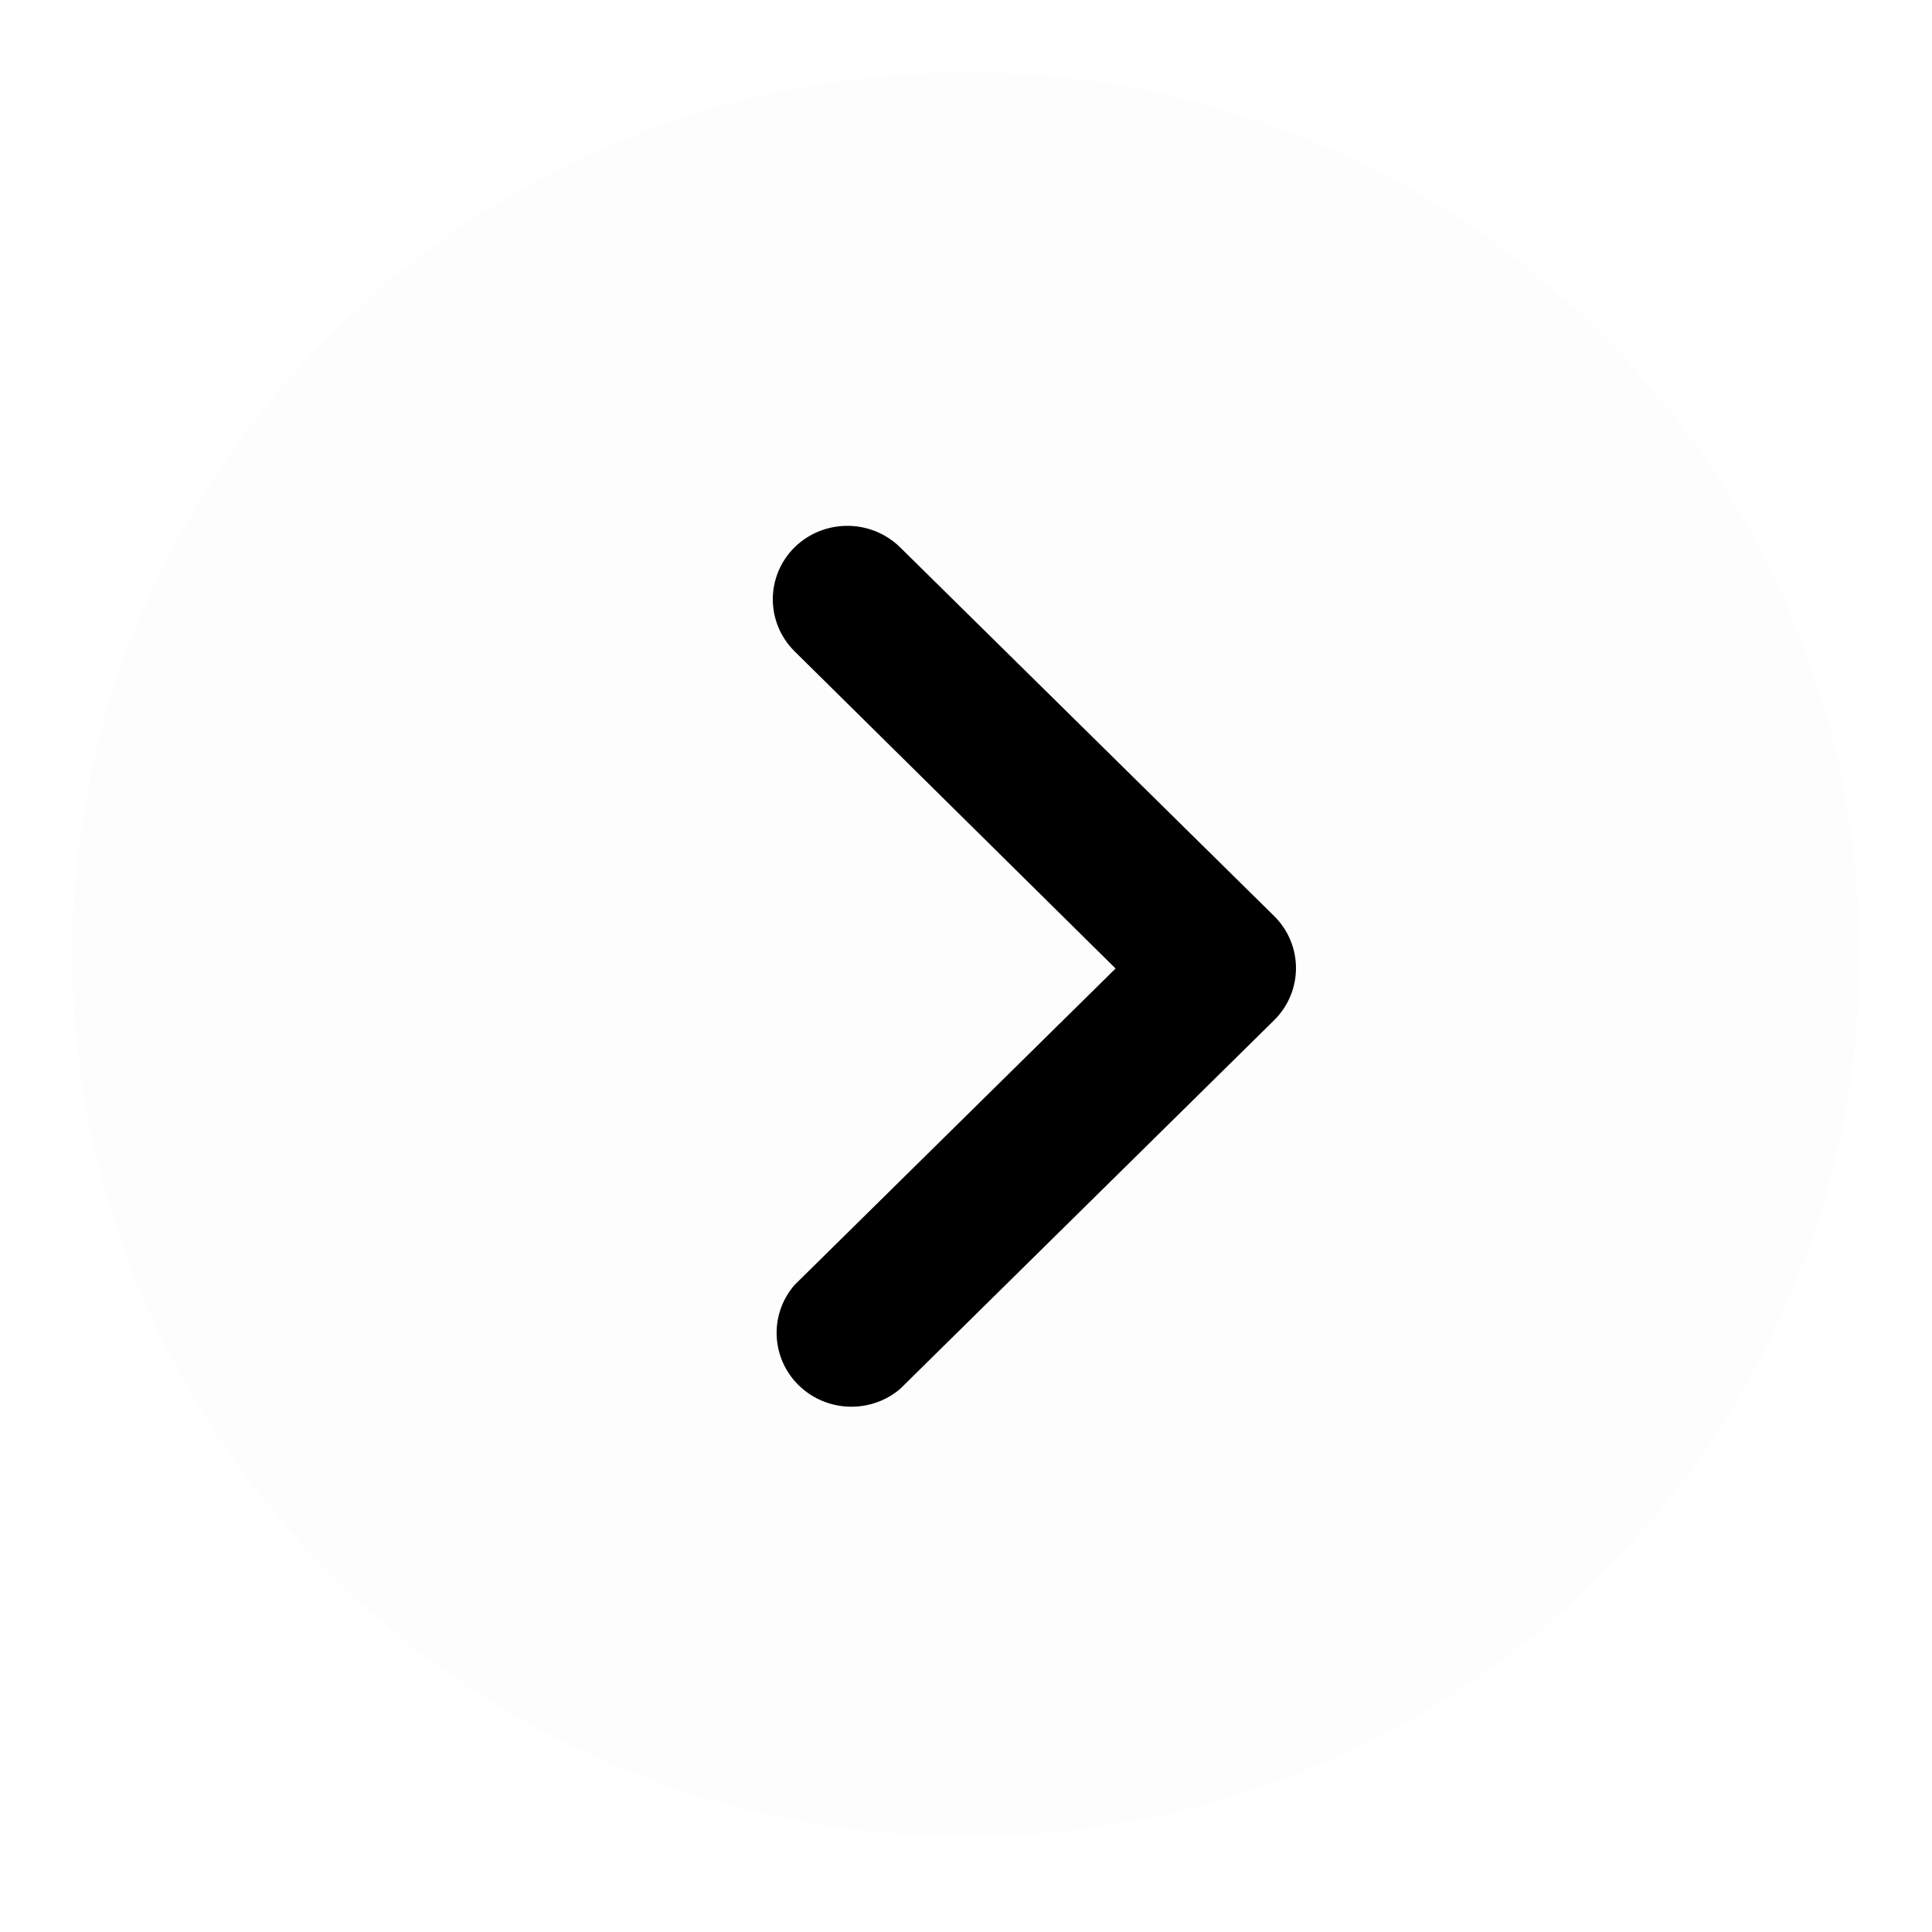 <svg width="40" height="40" viewBox="0 0 40 40" xmlns="http://www.w3.org/2000/svg">
   <path
      d="M20 38.018C30.197 38.018 38.5 29.863 38.5 19.759C38.5 9.655 30.197 1.5 20 1.5C9.803 1.5 1.5 9.655 1.5 19.759C1.5 29.863 9.803 38.018 20 38.018Z"
      fill-opacity="0.01" stroke-width="3" />
   <path
      d="M18.635 11.331L26.381 18.967C26.982 19.563 26.982 20.525 26.381 21.121L18.635 28.757C18.056 29.247 17.199 29.247 16.62 28.757C15.971 28.209 15.895 27.243 16.451 26.603L23.097 20.052L16.451 13.485C15.85 12.889 15.85 11.927 16.451 11.331C17.055 10.739 18.031 10.739 18.635 11.331Z" />
</svg>